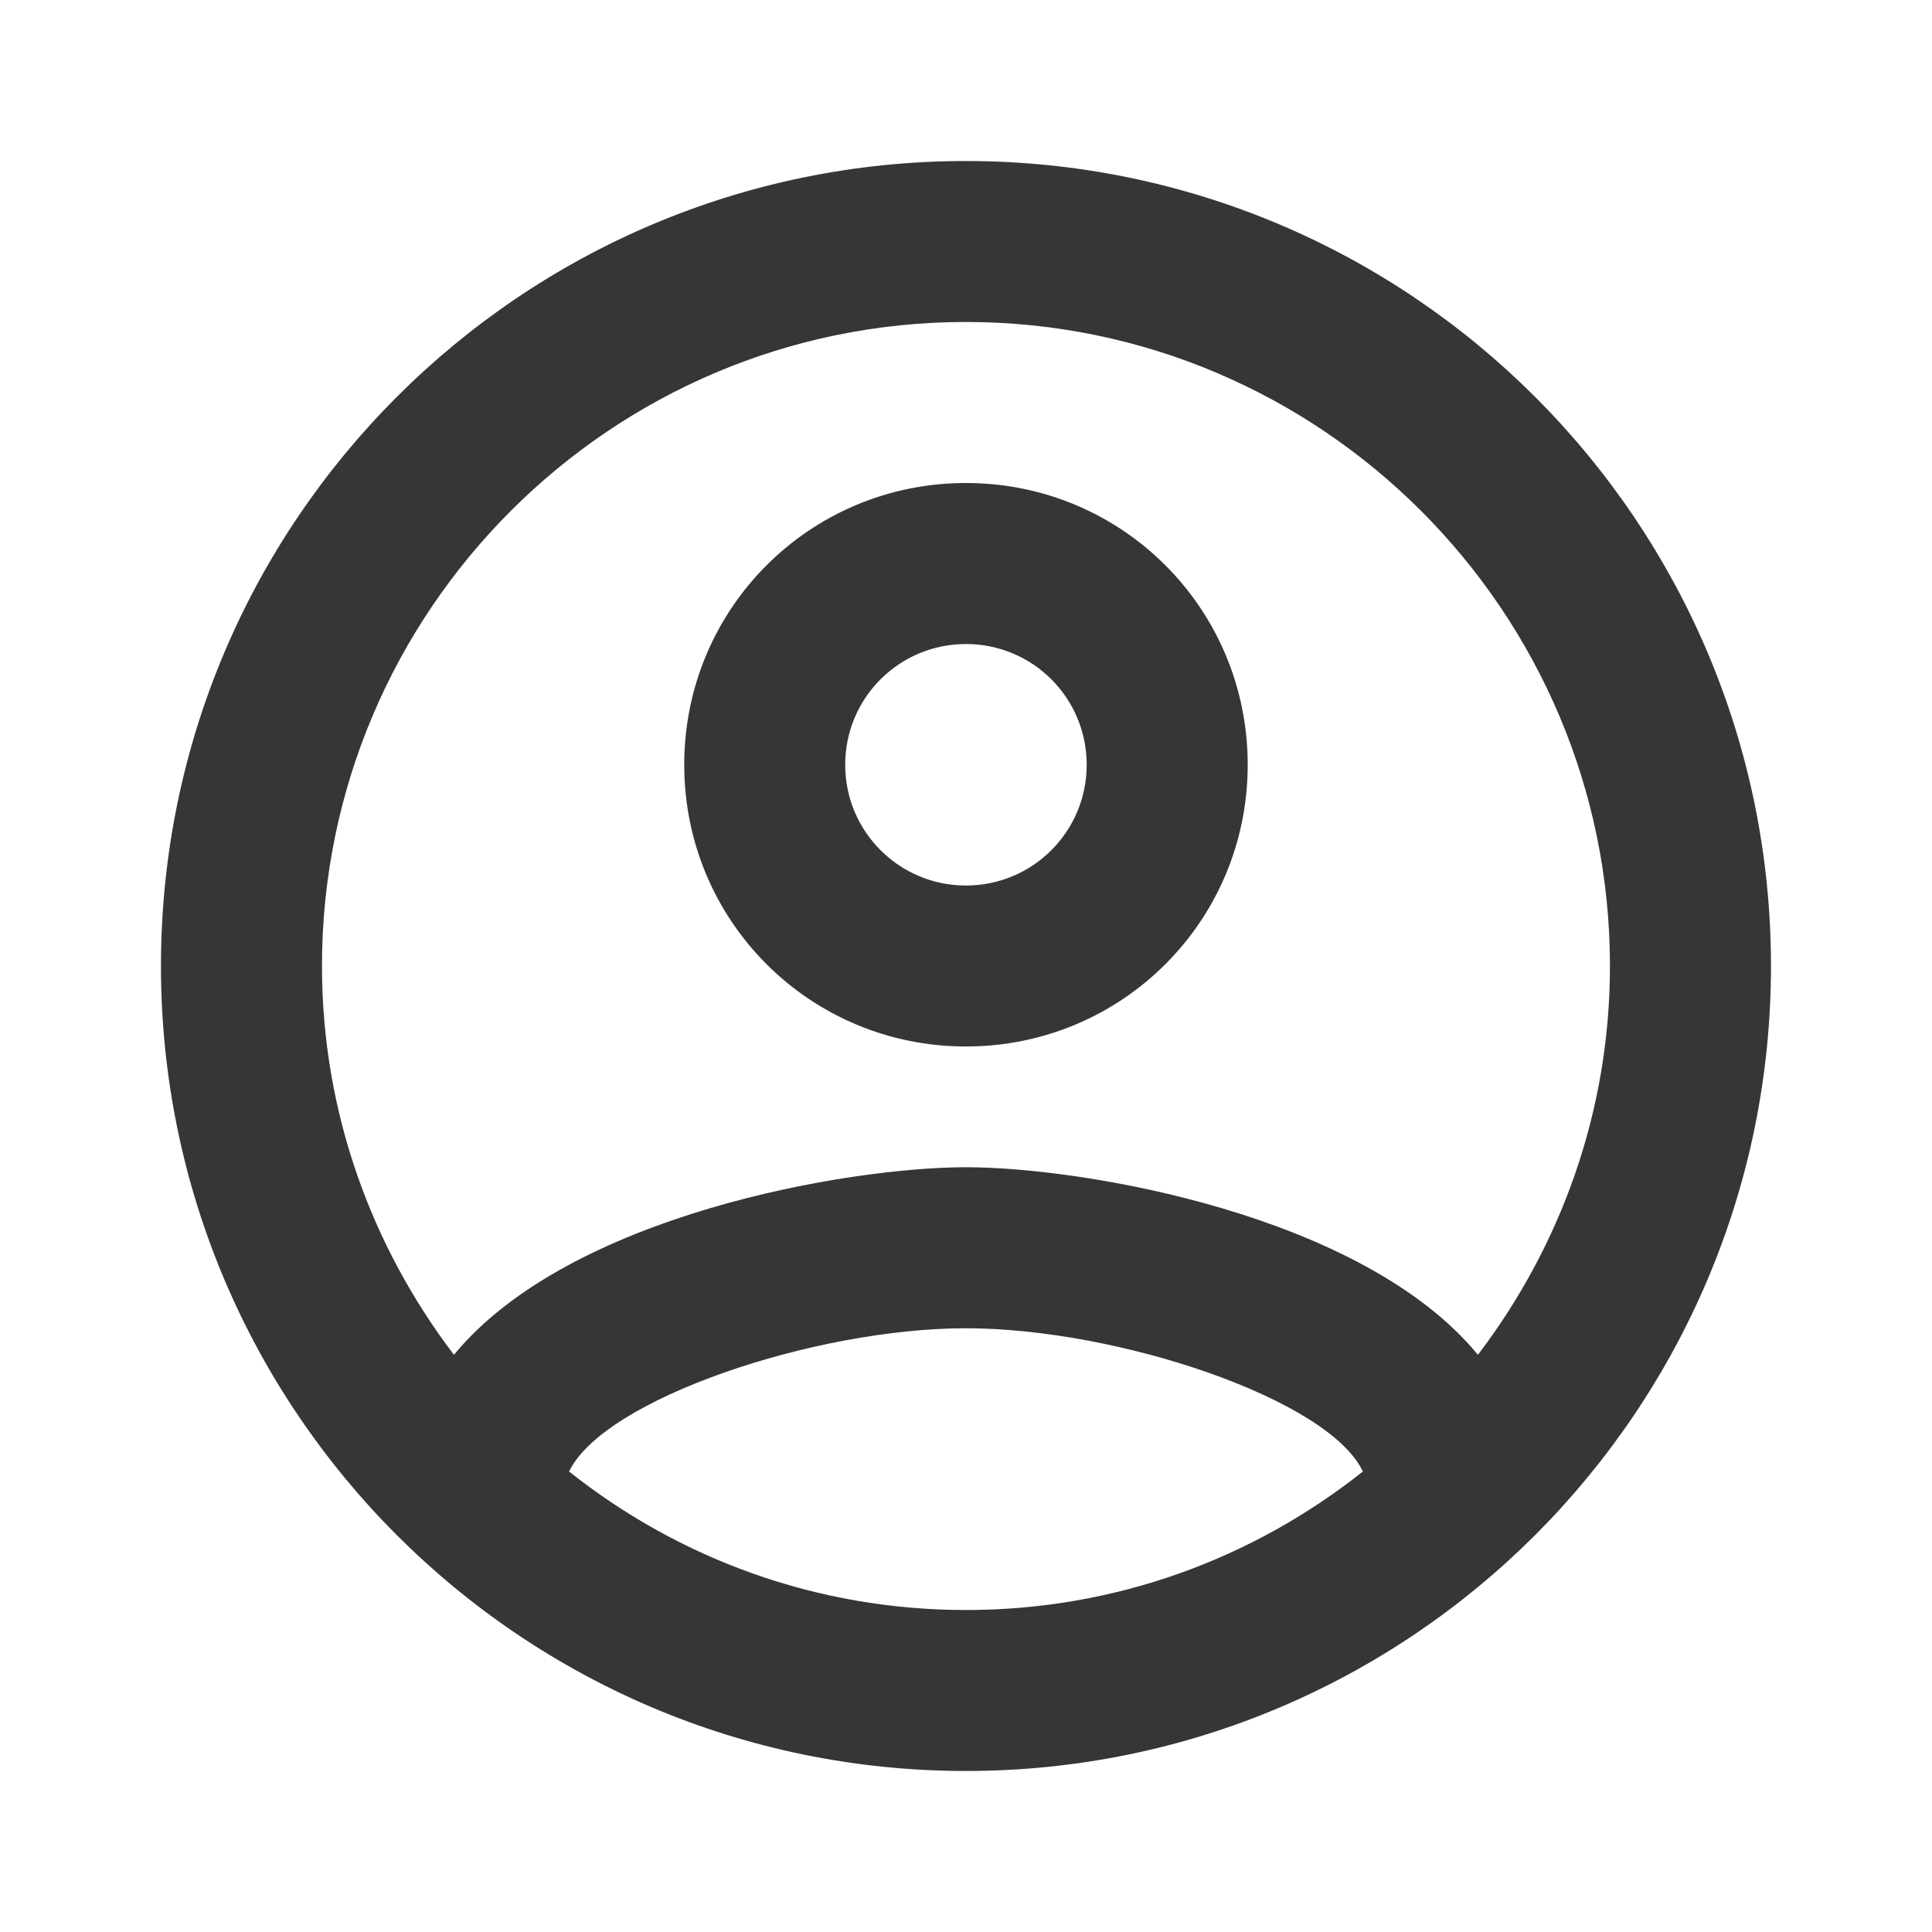 <svg width="32" height="32" viewBox="0 0 32 32" fill="none" xmlns="http://www.w3.org/2000/svg">
<path d="M15.999 2.667C8.639 2.667 2.666 8.64 2.666 16C2.666 23.36 8.639 29.333 15.999 29.333C23.359 29.333 29.333 23.36 29.333 16C29.333 8.64 23.359 2.667 15.999 2.667ZM9.426 24.373C9.999 23.173 13.493 22 15.999 22C18.506 22 22.013 23.173 22.573 24.373C20.759 25.813 18.479 26.667 15.999 26.667C13.519 26.667 11.239 25.813 9.426 24.373ZM24.479 22.44C22.573 20.12 17.946 19.333 15.999 19.333C14.053 19.333 9.426 20.12 7.519 22.44C6.159 20.653 5.333 18.427 5.333 16C5.333 10.12 10.119 5.333 15.999 5.333C21.879 5.333 26.666 10.12 26.666 16C26.666 18.427 25.839 20.653 24.479 22.44ZM15.999 8C13.413 8 11.333 10.08 11.333 12.667C11.333 15.253 13.413 17.333 15.999 17.333C18.586 17.333 20.666 15.253 20.666 12.667C20.666 10.08 18.586 8 15.999 8ZM15.999 14.667C14.893 14.667 13.999 13.773 13.999 12.667C13.999 11.56 14.893 10.667 15.999 10.667C17.106 10.667 17.999 11.56 17.999 12.667C17.999 13.773 17.106 14.667 15.999 14.667Z" fill="#363636"/>
</svg>
